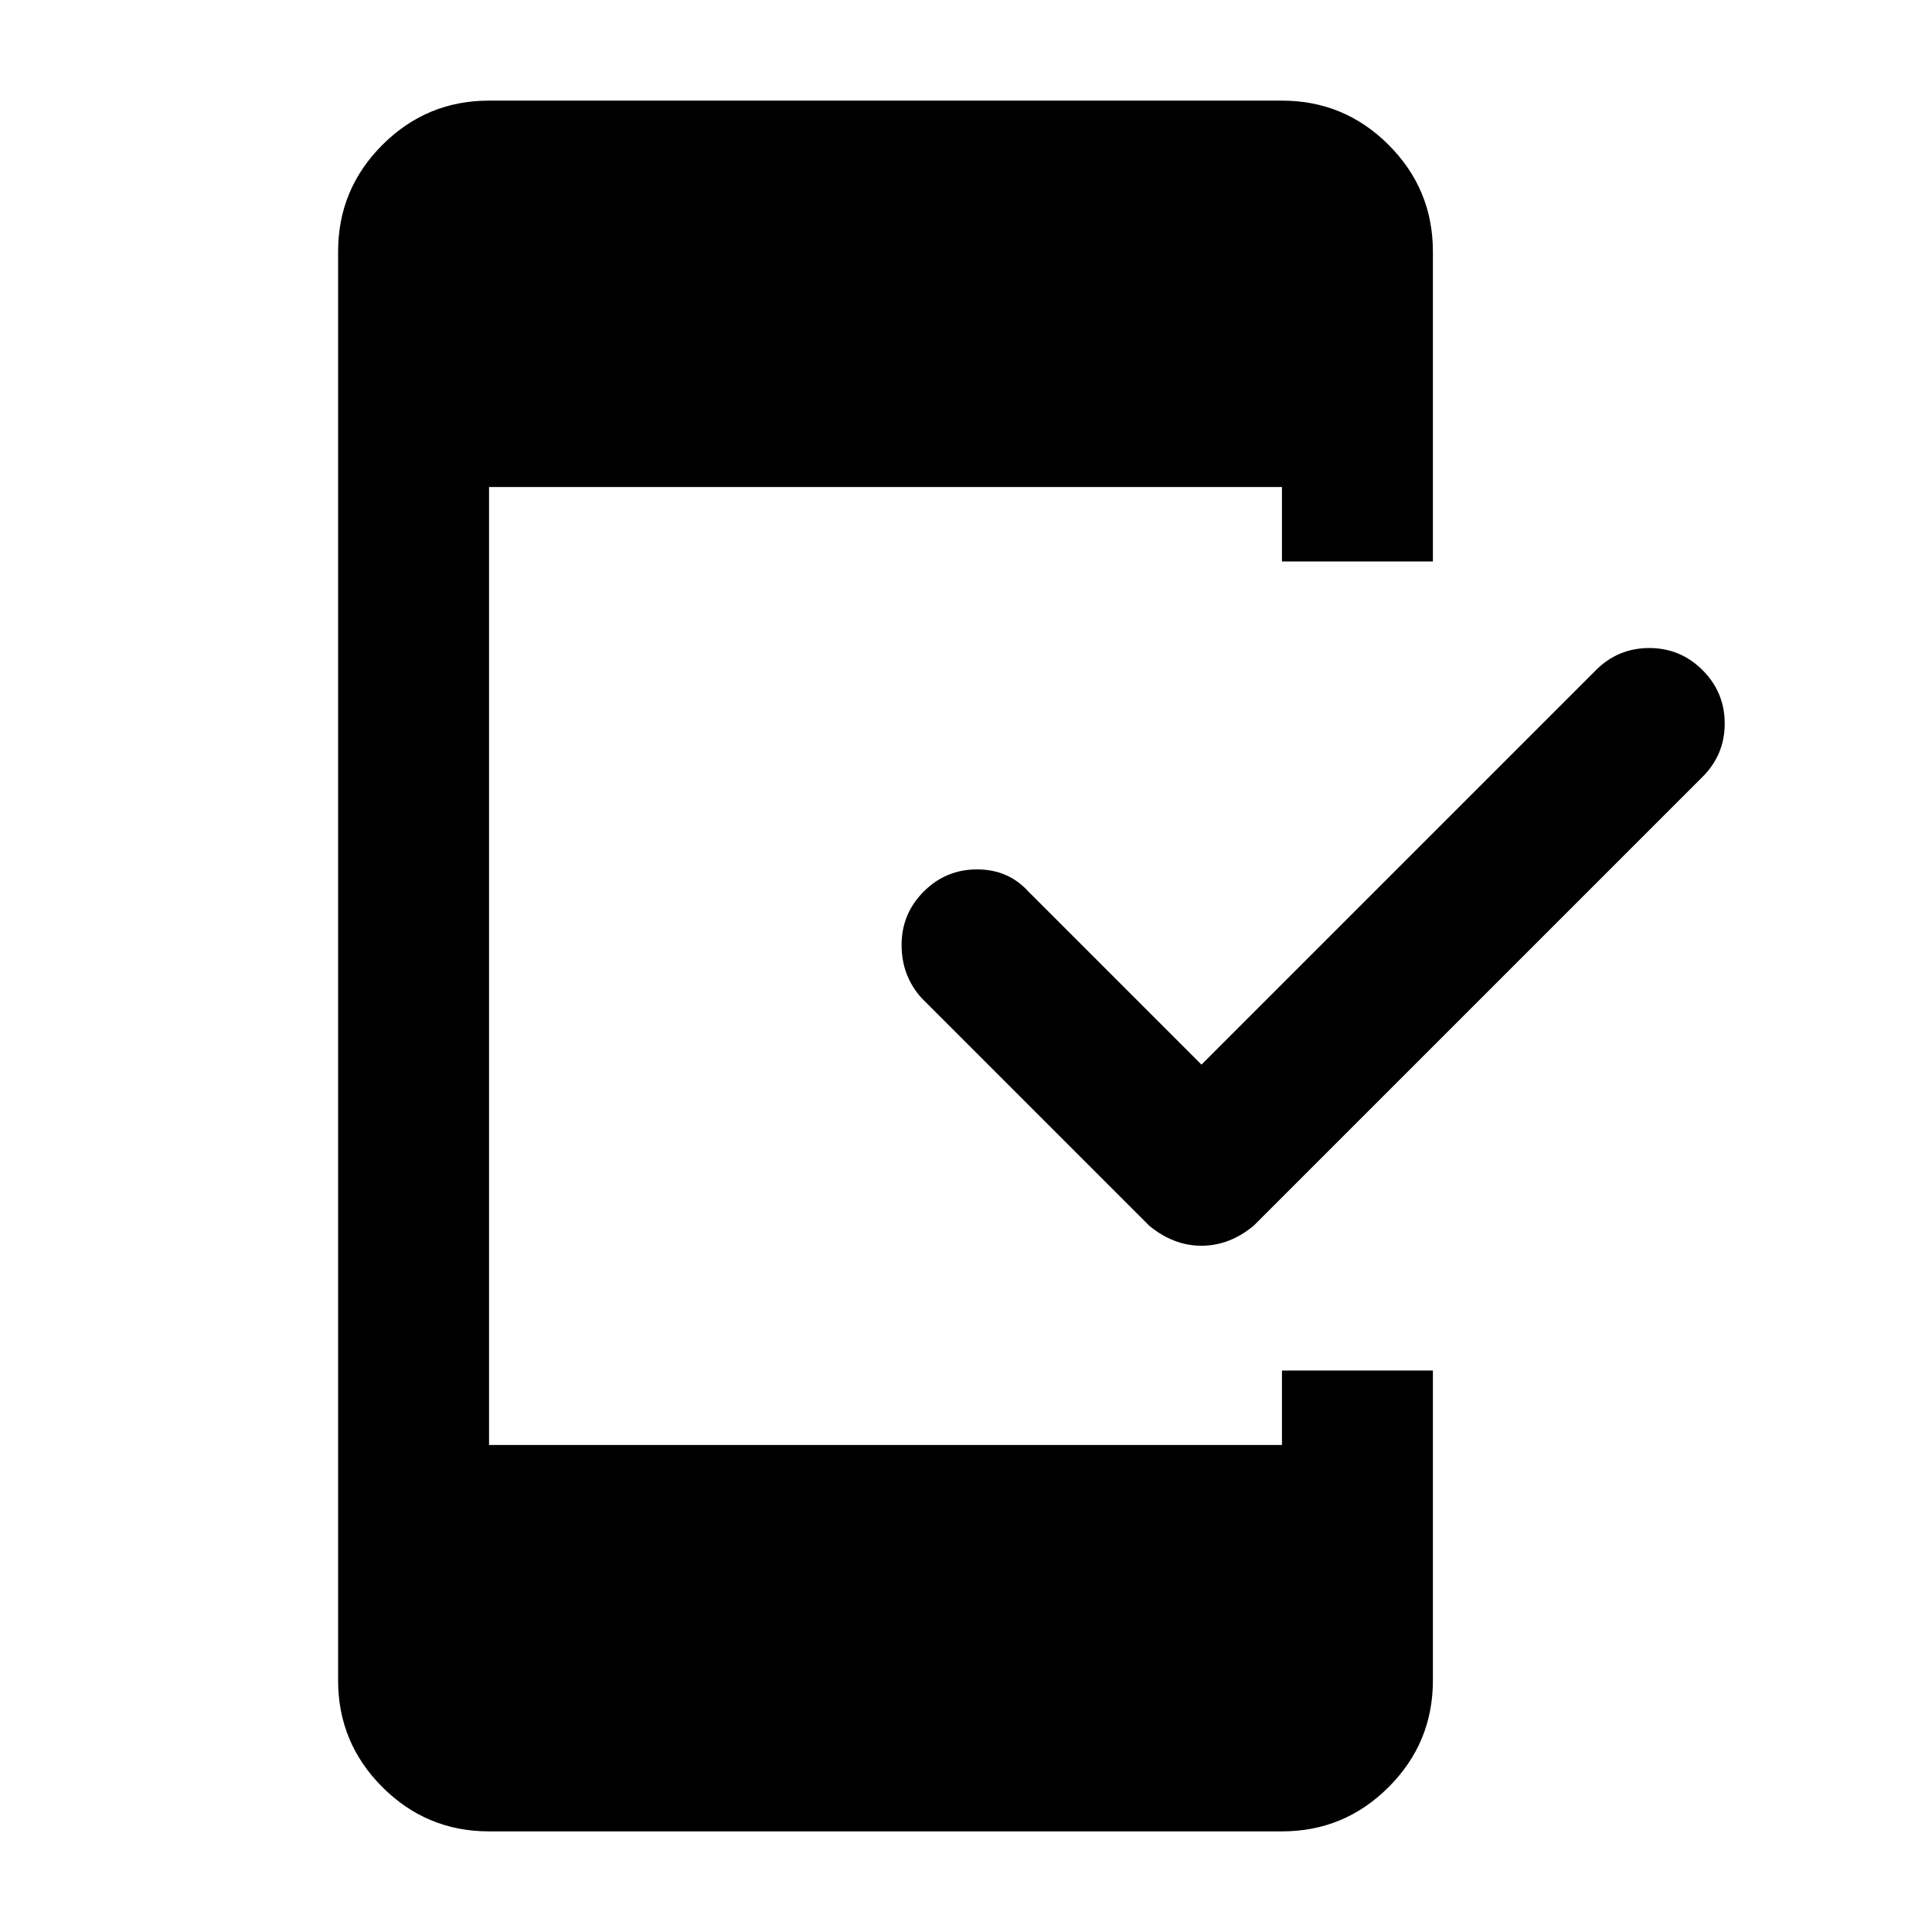 <svg xmlns="http://www.w3.org/2000/svg" height="24" width="24"><path d="M14.925 15.475Q14.75 15.475 14.588 15.412Q14.425 15.35 14.275 15.225L11.45 12.4Q11.2 12.125 11.2 11.738Q11.2 11.35 11.475 11.075Q11.75 10.8 12.137 10.8Q12.525 10.8 12.775 11.075L14.925 13.225L19.825 8.325Q20.1 8.05 20.488 8.05Q20.875 8.05 21.15 8.325Q21.425 8.6 21.425 8.988Q21.425 9.375 21.15 9.65L15.575 15.225Q15.425 15.35 15.263 15.412Q15.1 15.475 14.925 15.475ZM6.075 22.75Q5.3 22.75 4.75 22.2Q4.2 21.65 4.2 20.875V3.125Q4.2 2.35 4.75 1.8Q5.3 1.25 6.075 1.25H15.925Q16.7 1.25 17.25 1.8Q17.8 2.35 17.8 3.125V6.975H15.925V6.05H6.075V17.95H15.925V17.025H17.8V20.875Q17.8 21.65 17.25 22.2Q16.7 22.75 15.925 22.75Z"/></svg>